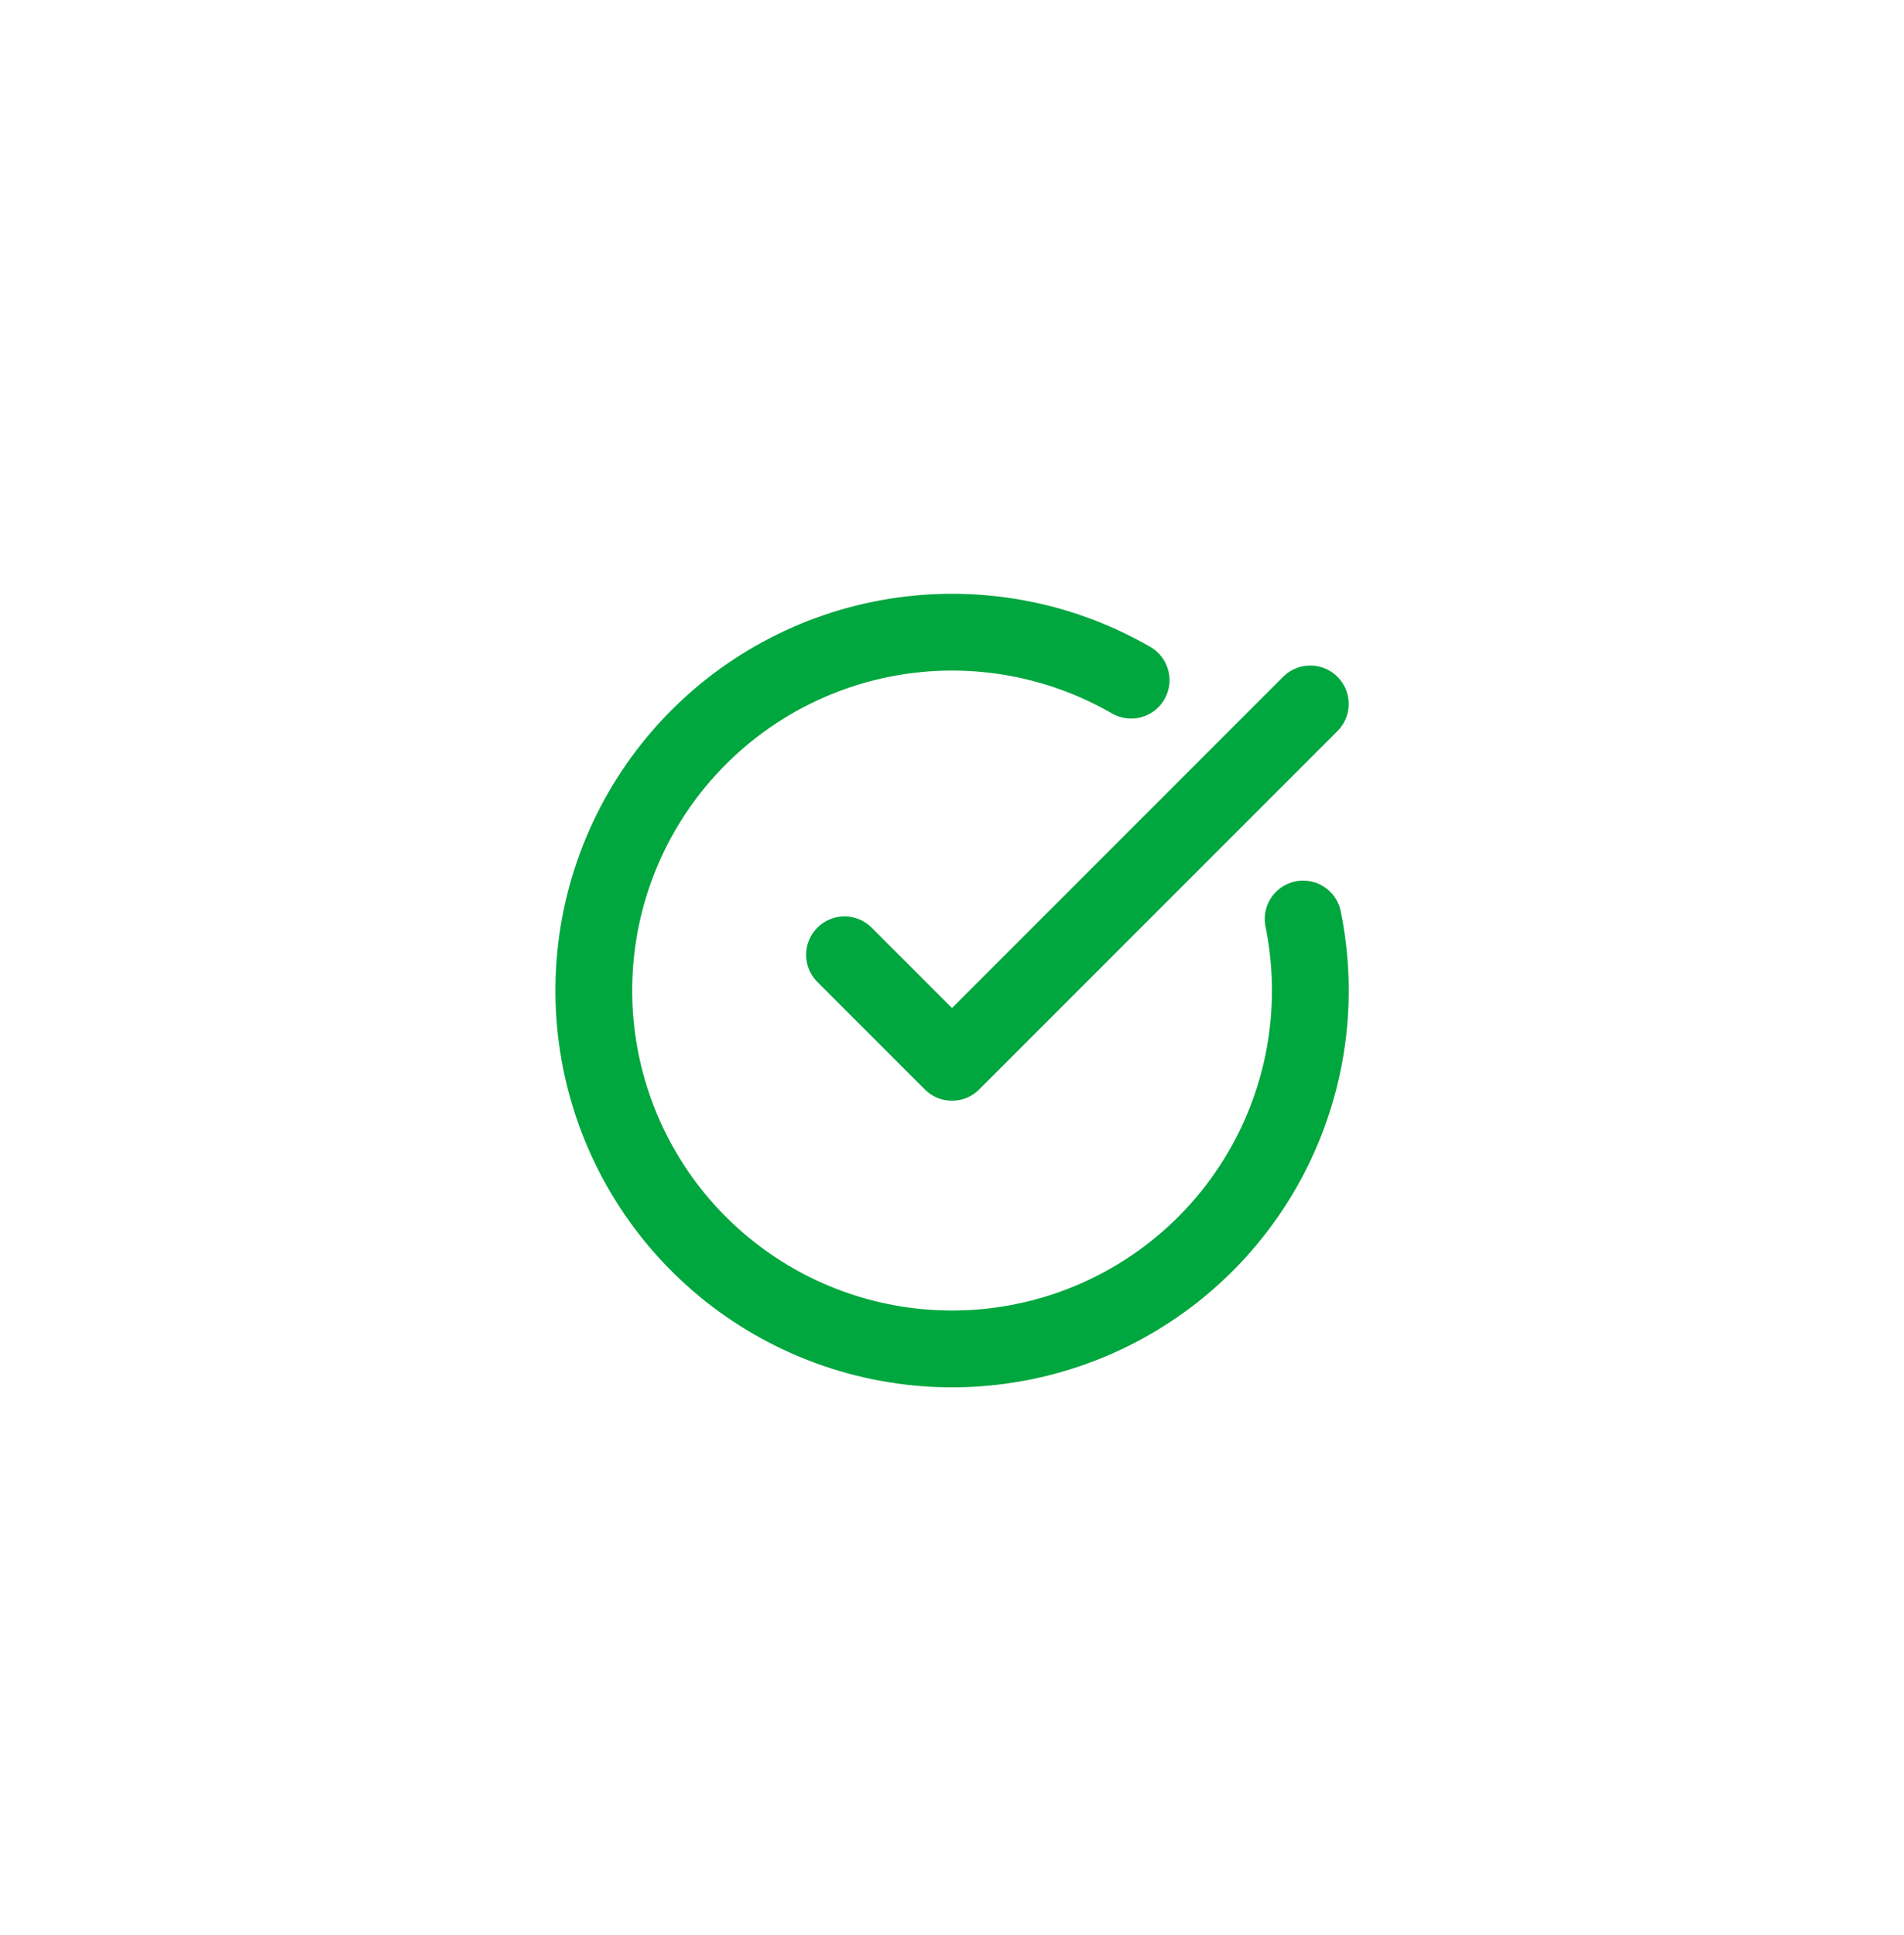 <svg width="62" height="63" viewBox="0 0 62 63" fill="none" xmlns="http://www.w3.org/2000/svg">
<g filter="url(#filter0_dd_721_14917)">
<rect x="3" y="2.25" width="56" height="56" rx="28" fill="white"/>
<path d="M42.434 27.917C42.967 30.532 42.587 33.251 41.358 35.62C40.13 37.988 38.126 39.864 35.681 40.934C33.236 42.004 30.499 42.204 27.925 41.5C25.351 40.796 23.096 39.231 21.536 37.066C19.977 34.9 19.206 32.266 19.354 29.601C19.501 26.937 20.558 24.404 22.348 22.424C24.137 20.444 26.551 19.138 29.187 18.722C31.823 18.307 34.522 18.808 36.833 20.142" stroke="#00A63E" stroke-width="2.5" stroke-linecap="round" stroke-linejoin="round"/>
<path d="M27.5 29.083L31 32.583L42.667 20.916" stroke="#00A63E" stroke-width="2.5" stroke-linecap="round" stroke-linejoin="round"/>
</g>
<defs>
<filter id="filter0_dd_721_14917" x="0" y="0.25" width="62" height="62" filterUnits="userSpaceOnUse" color-interpolation-filters="sRGB">
<feFlood flood-opacity="0" result="BackgroundImageFix"/>
<feColorMatrix in="SourceAlpha" type="matrix" values="0 0 0 0 0 0 0 0 0 0 0 0 0 0 0 0 0 0 127 0" result="hardAlpha"/>
<feMorphology radius="1" operator="erode" in="SourceAlpha" result="effect1_dropShadow_721_14917"/>
<feOffset dy="1"/>
<feGaussianBlur stdDeviation="1"/>
<feComposite in2="hardAlpha" operator="out"/>
<feColorMatrix type="matrix" values="0 0 0 0 0 0 0 0 0 0 0 0 0 0 0 0 0 0 0.1 0"/>
<feBlend mode="normal" in2="BackgroundImageFix" result="effect1_dropShadow_721_14917"/>
<feColorMatrix in="SourceAlpha" type="matrix" values="0 0 0 0 0 0 0 0 0 0 0 0 0 0 0 0 0 0 127 0" result="hardAlpha"/>
<feOffset dy="1"/>
<feGaussianBlur stdDeviation="1.5"/>
<feComposite in2="hardAlpha" operator="out"/>
<feColorMatrix type="matrix" values="0 0 0 0 0 0 0 0 0 0 0 0 0 0 0 0 0 0 0.1 0"/>
<feBlend mode="normal" in2="effect1_dropShadow_721_14917" result="effect2_dropShadow_721_14917"/>
<feBlend mode="normal" in="SourceGraphic" in2="effect2_dropShadow_721_14917" result="shape"/>
</filter>
</defs>
</svg>
